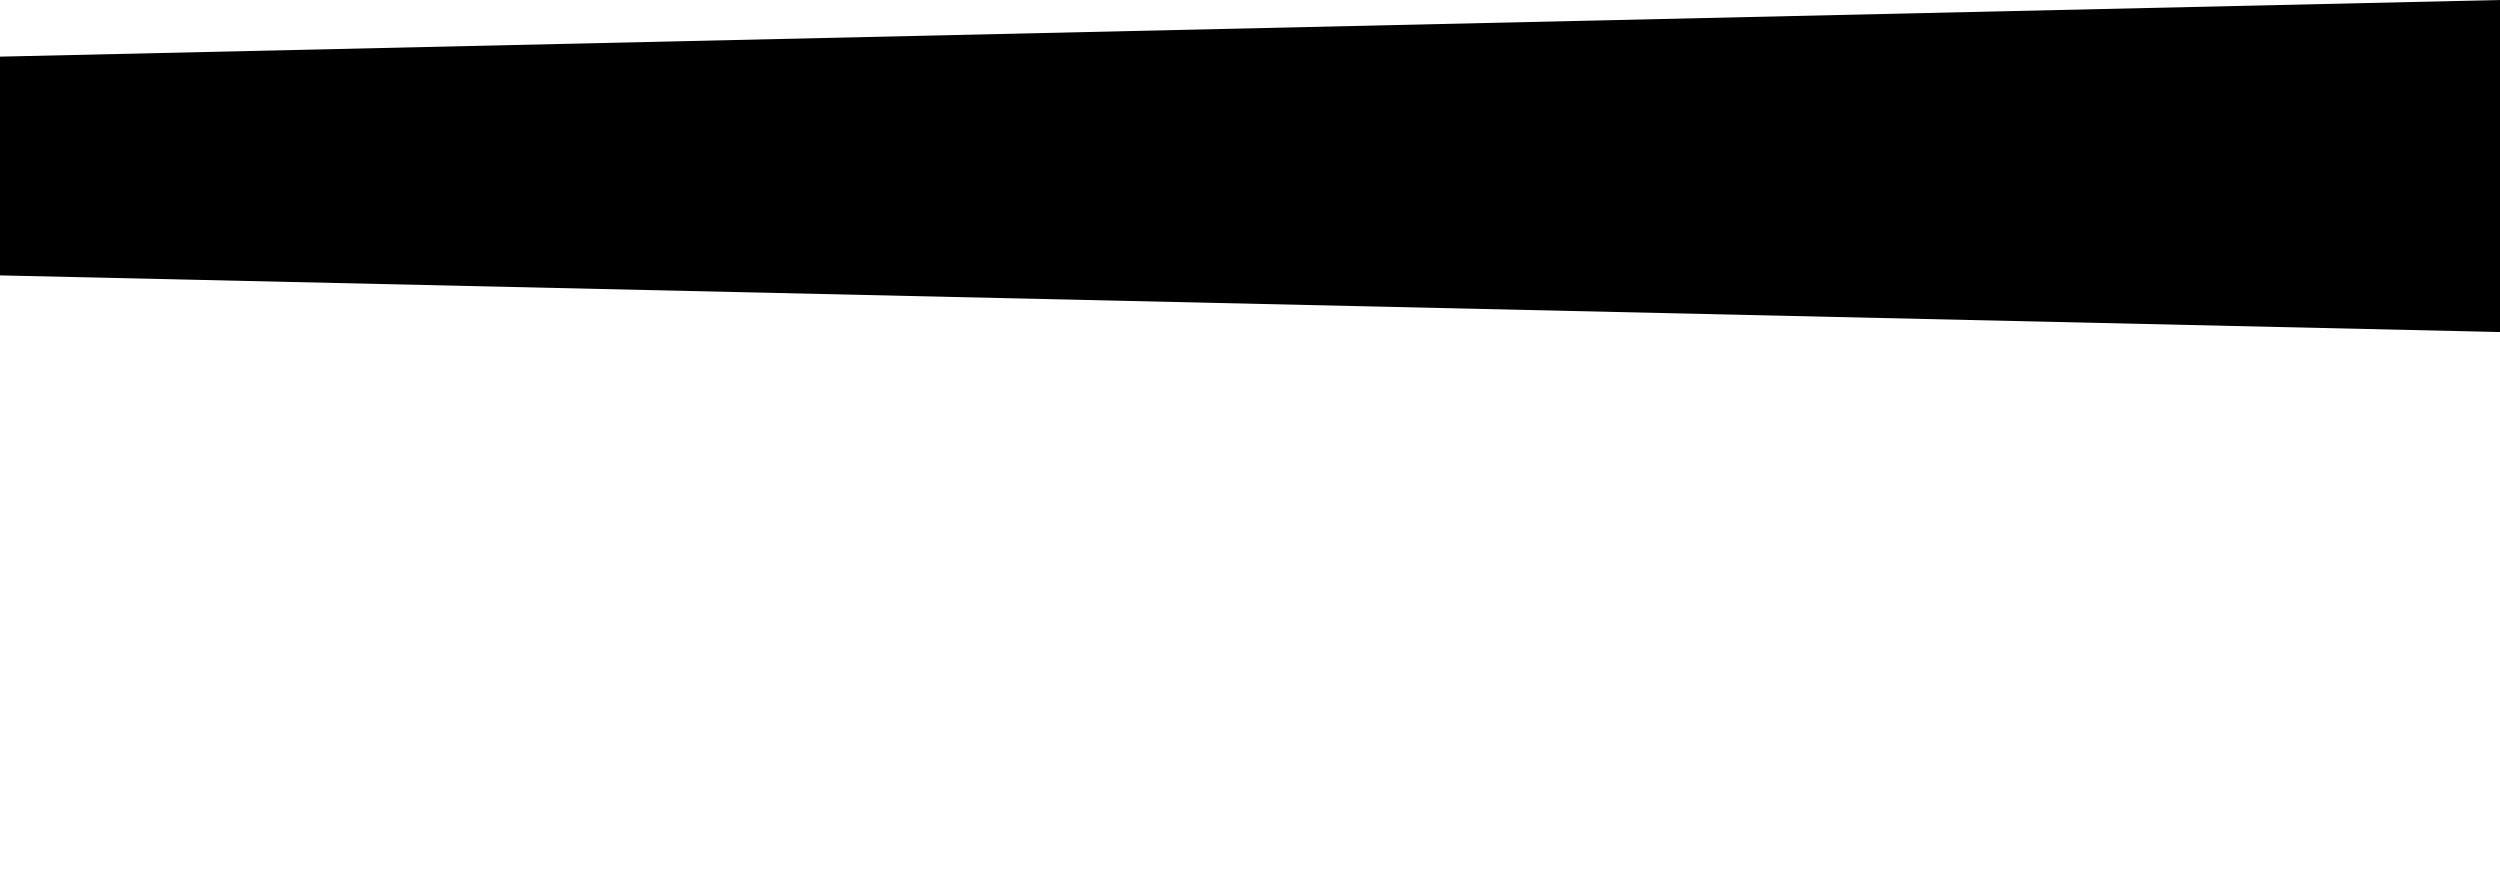 <?xml version="1.0" encoding="UTF-8" standalone="no"?>
<svg xmlns:xlink="http://www.w3.org/1999/xlink" height="451.0px" width="1280.0px" xmlns="http://www.w3.org/2000/svg">
  <g transform="matrix(1.0, 0.0, 0.0, 1.0, 0.0, 0.0)">
    <path d="M0.0 29.0 L0.0 141.0 1280.0 170.0 1280.0 0.0 0.0 29.0">
      <animate attributeName="d" dur="2s" repeatCount="indefinite" values="M0.0 29.0 L0.0 141.0 1280.0 170.0 1280.0 0.0 0.0 29.0;M0.0 29.0 L0.0 422.0 1280.0 451.0 1280.0 0.0 0.0 29.0"/>
    </path>
    <path d="M0.0 29.0 L1280.0 0.0 1280.0 170.0 0.0 141.0 0.0 29.0" fill="none" stroke="#000000" stroke-linecap="round" stroke-linejoin="round" stroke-opacity="0.0" stroke-width="1.0">
      <animate attributeName="stroke" dur="2s" repeatCount="indefinite" values="#000000;#000001"/>
      <animate attributeName="stroke-width" dur="2s" repeatCount="indefinite" values="0.0;0.0"/>
      <animate attributeName="fill-opacity" dur="2s" repeatCount="indefinite" values="0.0;0.0"/>
      <animate attributeName="d" dur="2s" repeatCount="indefinite" values="M0.0 29.0 L1280.0 0.0 1280.0 170.0 0.0 141.0 0.0 29.0;M0.0 29.0 L1280.0 0.0 1280.0 451.0 0.0 422.0 0.0 29.0"/>
    </path>
  </g>
</svg>
